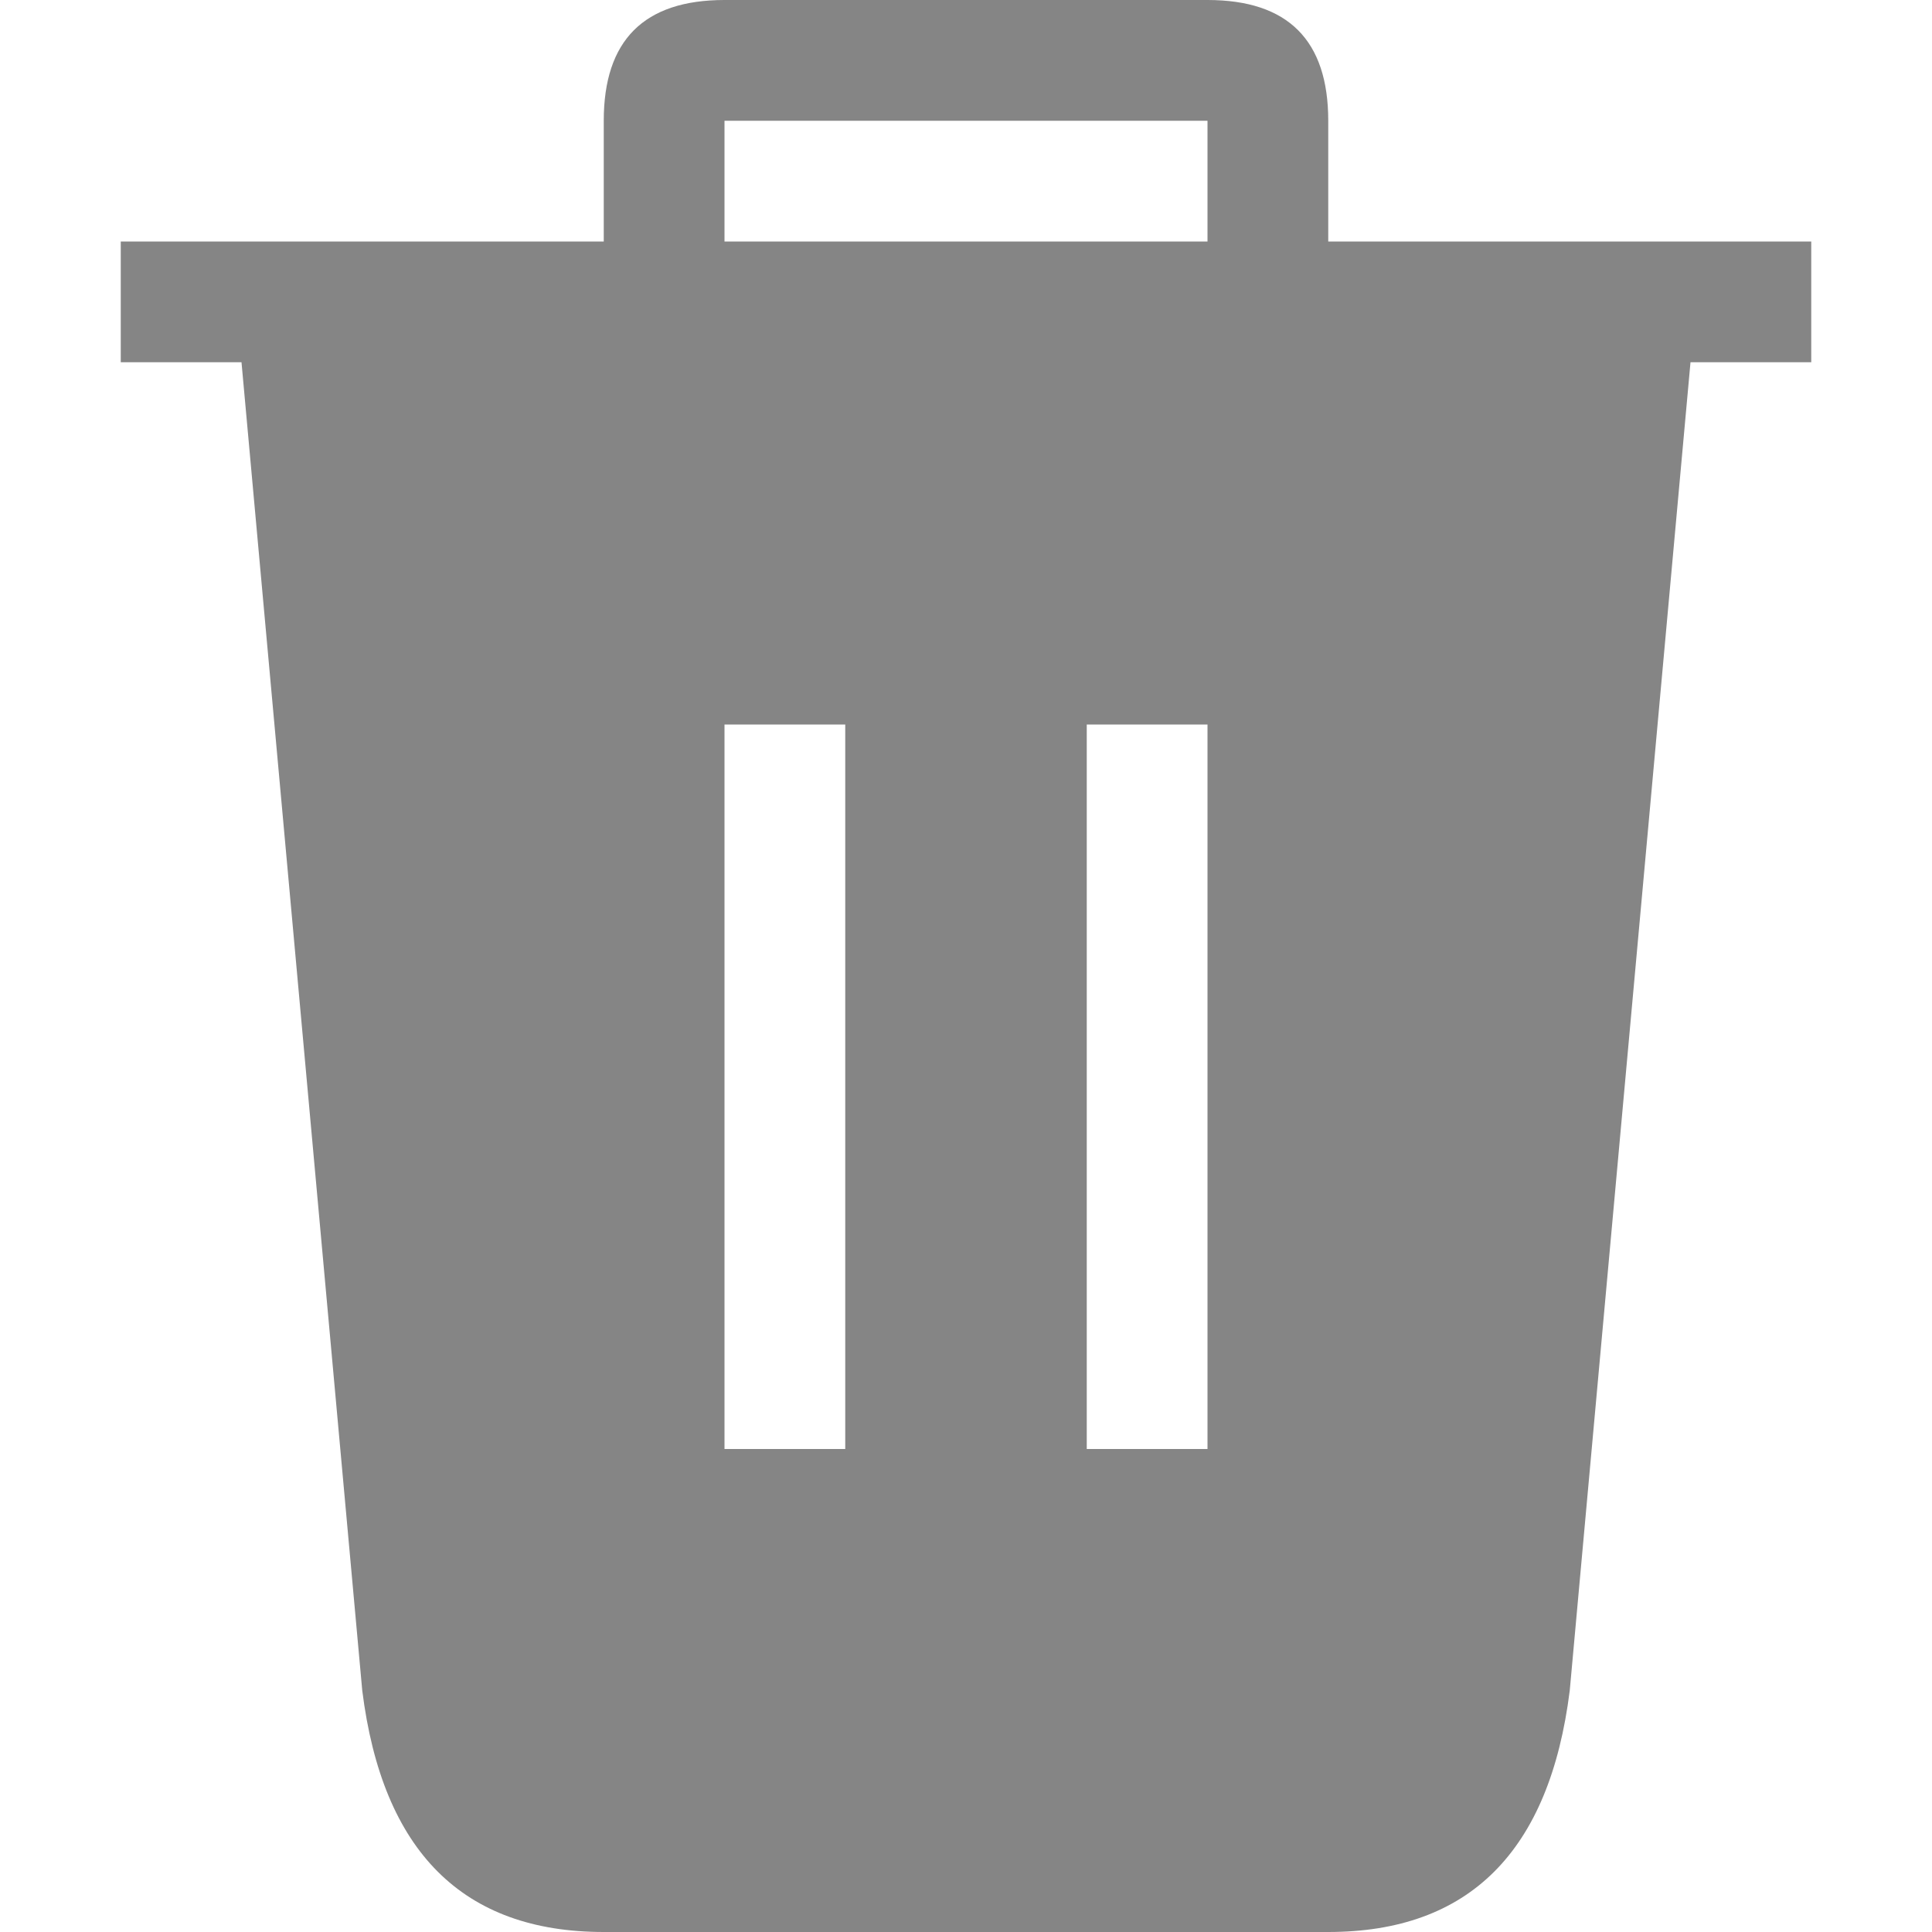 <svg viewBox="0 0 16 16" width="16" height="16" xmlns="http://www.w3.org/2000/svg" fill="#858585" fill-opacity="1">
  <path d="M6 0 10 0Q11 0 11 1L11 2 10 2 10 1 6 1 6 2 5 2 5 1Q5 0 6 0M1 2 15 2 15 3 14 3 13 14Q12.75 16 11 16L5 16Q3.25 16 3 14L2 3 1 3 1 2M6 6 6 12 7 12 7 6 6 6M9 6 9 12 10 12 10 6 9 6"></path>
</svg>
